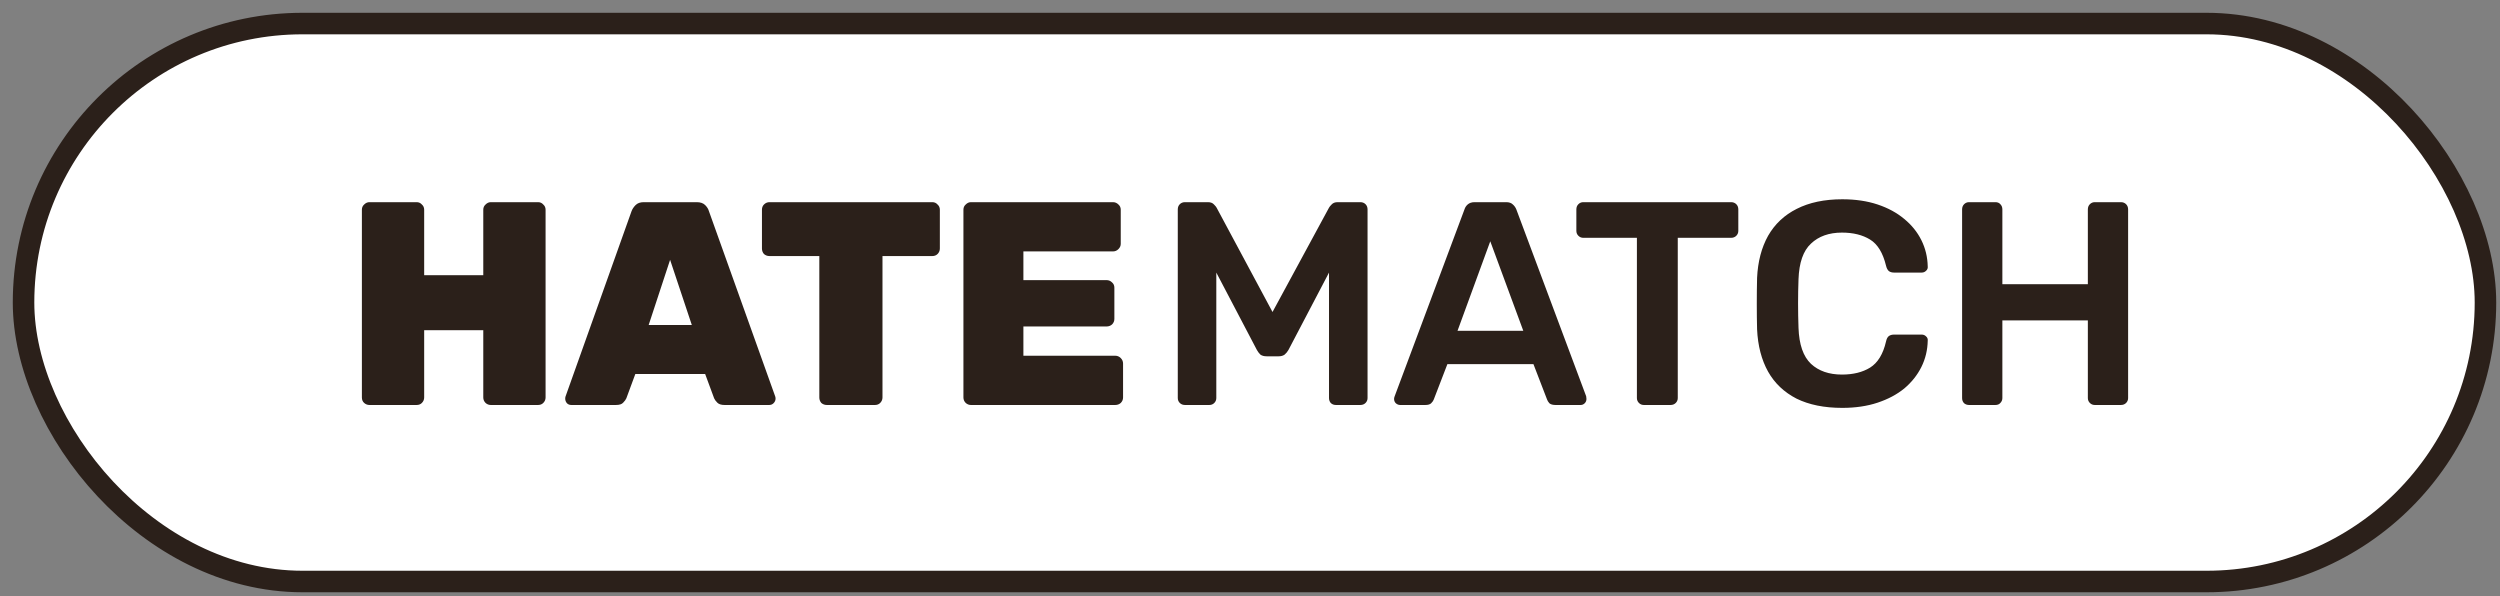 <svg width="151" height="36" viewBox="0 0 151 36" fill="none" xmlns="http://www.w3.org/2000/svg">
<rect x="0" y="0" width="151" height="36" fill="#808080" stroke="none"/>
<rect x="1.422" y="1.423" width="148.7" height="33.7" rx="16.85" fill="white"/>
<rect x="1.422" y="1.423" width="148.7" height="33.7" rx="16.85" stroke="#2B201A" stroke-width="1.3"/>
<path d="M22.312 24.461C22.196 24.461 22.091 24.421 21.997 24.339C21.904 24.257 21.858 24.146 21.858 24.006V12.666C21.858 12.538 21.904 12.433 21.997 12.351C22.091 12.258 22.196 12.211 22.312 12.211H25.165C25.293 12.211 25.398 12.258 25.48 12.351C25.573 12.433 25.62 12.538 25.62 12.666V16.621H29.19V12.666C29.19 12.538 29.237 12.433 29.33 12.351C29.423 12.258 29.528 12.211 29.645 12.211H32.498C32.626 12.211 32.731 12.258 32.812 12.351C32.906 12.433 32.953 12.538 32.953 12.666V24.006C32.953 24.135 32.906 24.245 32.812 24.339C32.731 24.421 32.626 24.461 32.498 24.461H29.645C29.528 24.461 29.423 24.421 29.33 24.339C29.237 24.245 29.19 24.135 29.19 24.006V19.946H25.62V24.006C25.62 24.135 25.573 24.245 25.48 24.339C25.398 24.421 25.293 24.461 25.165 24.461H22.312ZM34.506 24.461C34.401 24.461 34.314 24.426 34.244 24.356C34.174 24.275 34.139 24.181 34.139 24.076C34.139 24.03 34.145 23.989 34.156 23.954L38.146 12.754C38.193 12.626 38.275 12.503 38.391 12.386C38.508 12.27 38.671 12.211 38.881 12.211H42.084C42.305 12.211 42.475 12.27 42.591 12.386C42.708 12.503 42.784 12.626 42.819 12.754L46.826 23.954C46.838 23.989 46.844 24.03 46.844 24.076C46.844 24.181 46.803 24.275 46.721 24.356C46.651 24.426 46.564 24.461 46.459 24.461H43.764C43.565 24.461 43.42 24.415 43.326 24.321C43.233 24.228 43.169 24.14 43.134 24.059L42.591 22.589H38.374L37.831 24.059C37.796 24.14 37.732 24.228 37.639 24.321C37.557 24.415 37.411 24.461 37.201 24.461H34.506ZM39.179 19.631H41.786L40.474 15.694L39.179 19.631ZM49.942 24.461C49.814 24.461 49.703 24.421 49.609 24.339C49.528 24.245 49.487 24.135 49.487 24.006V15.466H46.477C46.349 15.466 46.238 15.425 46.145 15.344C46.063 15.251 46.022 15.14 46.022 15.011V12.666C46.022 12.538 46.063 12.433 46.145 12.351C46.238 12.258 46.349 12.211 46.477 12.211H56.312C56.44 12.211 56.545 12.258 56.627 12.351C56.72 12.433 56.767 12.538 56.767 12.666V15.011C56.767 15.14 56.72 15.251 56.627 15.344C56.545 15.425 56.44 15.466 56.312 15.466H53.302V24.006C53.302 24.135 53.255 24.245 53.162 24.339C53.08 24.421 52.975 24.461 52.847 24.461H49.942ZM58.645 24.461C58.529 24.461 58.424 24.421 58.331 24.339C58.237 24.245 58.191 24.135 58.191 24.006V12.666C58.191 12.538 58.237 12.433 58.331 12.351C58.424 12.258 58.529 12.211 58.645 12.211H67.221C67.349 12.211 67.46 12.258 67.553 12.351C67.646 12.433 67.693 12.538 67.693 12.666V14.731C67.693 14.848 67.646 14.953 67.553 15.046C67.46 15.14 67.349 15.186 67.221 15.186H61.813V16.919H66.835C66.964 16.919 67.075 16.965 67.168 17.059C67.261 17.14 67.308 17.245 67.308 17.374V19.264C67.308 19.392 67.261 19.503 67.168 19.596C67.075 19.678 66.964 19.719 66.835 19.719H61.813V21.486H67.361C67.489 21.486 67.6 21.533 67.693 21.626C67.786 21.72 67.833 21.831 67.833 21.959V24.006C67.833 24.135 67.786 24.245 67.693 24.339C67.6 24.421 67.489 24.461 67.361 24.461H58.645Z" fill="#2B201A"/>
<path d="M71.575 24.461C71.447 24.461 71.342 24.421 71.26 24.339C71.178 24.257 71.138 24.158 71.138 24.041V12.649C71.138 12.521 71.178 12.415 71.26 12.334C71.342 12.252 71.447 12.211 71.575 12.211H72.957C73.121 12.211 73.243 12.258 73.325 12.351C73.407 12.433 73.459 12.497 73.483 12.544L76.86 18.844L80.272 12.544C80.296 12.497 80.348 12.433 80.43 12.351C80.512 12.258 80.634 12.211 80.797 12.211H82.162C82.291 12.211 82.396 12.252 82.478 12.334C82.559 12.415 82.6 12.521 82.6 12.649V24.041C82.6 24.158 82.559 24.257 82.478 24.339C82.396 24.421 82.291 24.461 82.162 24.461H80.692C80.564 24.461 80.459 24.421 80.377 24.339C80.308 24.257 80.272 24.158 80.272 24.041V16.464L77.823 21.136C77.764 21.241 77.688 21.335 77.595 21.416C77.502 21.486 77.379 21.521 77.228 21.521H76.51C76.347 21.521 76.218 21.486 76.125 21.416C76.043 21.335 75.973 21.241 75.915 21.136L73.465 16.464V24.041C73.465 24.158 73.424 24.257 73.343 24.339C73.261 24.421 73.162 24.461 73.045 24.461H71.575ZM84.57 24.461C84.476 24.461 84.389 24.426 84.307 24.356C84.237 24.286 84.202 24.199 84.202 24.094C84.202 24.047 84.214 23.995 84.237 23.936L88.454 12.649C88.49 12.532 88.554 12.433 88.647 12.351C88.752 12.258 88.892 12.211 89.067 12.211H90.975C91.15 12.211 91.284 12.258 91.377 12.351C91.47 12.433 91.54 12.532 91.587 12.649L95.805 23.936C95.816 23.995 95.822 24.047 95.822 24.094C95.822 24.199 95.787 24.286 95.717 24.356C95.647 24.426 95.565 24.461 95.472 24.461H93.95C93.786 24.461 93.664 24.426 93.582 24.356C93.512 24.275 93.465 24.199 93.442 24.129L92.62 21.994H87.422L86.6 24.129C86.576 24.199 86.524 24.275 86.442 24.356C86.372 24.426 86.255 24.461 86.092 24.461H84.57ZM88.034 19.981H92.007L90.012 14.574L88.034 19.981ZM99.289 24.461C99.172 24.461 99.073 24.421 98.992 24.339C98.91 24.257 98.869 24.158 98.869 24.041V14.364H95.632C95.515 14.364 95.416 14.323 95.334 14.241C95.252 14.16 95.212 14.06 95.212 13.944V12.649C95.212 12.521 95.252 12.415 95.334 12.334C95.416 12.252 95.515 12.211 95.632 12.211H104.557C104.685 12.211 104.79 12.252 104.872 12.334C104.953 12.415 104.994 12.521 104.994 12.649V13.944C104.994 14.06 104.953 14.16 104.872 14.241C104.79 14.323 104.685 14.364 104.557 14.364H101.337V24.041C101.337 24.158 101.296 24.257 101.214 24.339C101.132 24.421 101.027 24.461 100.899 24.461H99.289ZM111.273 24.636C110.188 24.636 109.266 24.45 108.508 24.076C107.761 23.691 107.189 23.149 106.793 22.449C106.396 21.737 106.174 20.886 106.128 19.894C106.116 19.416 106.11 18.902 106.11 18.354C106.11 17.805 106.116 17.28 106.128 16.779C106.174 15.799 106.396 14.953 106.793 14.241C107.201 13.53 107.778 12.987 108.525 12.614C109.283 12.229 110.199 12.036 111.273 12.036C112.066 12.036 112.778 12.141 113.408 12.351C114.038 12.561 114.574 12.853 115.018 13.226C115.461 13.588 115.805 14.014 116.05 14.504C116.295 14.994 116.423 15.525 116.435 16.096C116.447 16.201 116.412 16.289 116.33 16.359C116.26 16.429 116.173 16.464 116.068 16.464H114.405C114.277 16.464 114.172 16.435 114.09 16.376C114.008 16.306 113.95 16.195 113.915 16.044C113.728 15.274 113.408 14.749 112.953 14.469C112.498 14.189 111.932 14.049 111.255 14.049C110.473 14.049 109.849 14.271 109.383 14.714C108.916 15.146 108.665 15.863 108.63 16.866C108.595 17.823 108.595 18.803 108.63 19.806C108.665 20.81 108.916 21.533 109.383 21.976C109.849 22.408 110.473 22.624 111.255 22.624C111.932 22.624 112.498 22.484 112.953 22.204C113.419 21.912 113.74 21.387 113.915 20.629C113.95 20.465 114.008 20.355 114.09 20.296C114.172 20.238 114.277 20.209 114.405 20.209H116.068C116.173 20.209 116.26 20.244 116.33 20.314C116.412 20.384 116.447 20.471 116.435 20.576C116.423 21.148 116.295 21.679 116.05 22.169C115.805 22.659 115.461 23.09 115.018 23.464C114.574 23.826 114.038 24.111 113.408 24.321C112.778 24.531 112.066 24.636 111.273 24.636ZM118.931 24.461C118.814 24.461 118.715 24.426 118.633 24.356C118.551 24.275 118.511 24.17 118.511 24.041V12.649C118.511 12.521 118.551 12.415 118.633 12.334C118.715 12.252 118.814 12.211 118.931 12.211H120.523C120.651 12.211 120.751 12.252 120.821 12.334C120.902 12.415 120.943 12.521 120.943 12.649V17.164H126.106V12.649C126.106 12.521 126.146 12.415 126.228 12.334C126.31 12.252 126.409 12.211 126.526 12.211H128.101C128.229 12.211 128.334 12.252 128.416 12.334C128.497 12.415 128.538 12.521 128.538 12.649V24.041C128.538 24.158 128.497 24.257 128.416 24.339C128.334 24.421 128.229 24.461 128.101 24.461H126.526C126.409 24.461 126.31 24.421 126.228 24.339C126.146 24.257 126.106 24.158 126.106 24.041V19.351H120.943V24.041C120.943 24.158 120.902 24.257 120.821 24.339C120.751 24.421 120.651 24.461 120.523 24.461H118.931Z" fill="#2B201A"/>
</svg>
